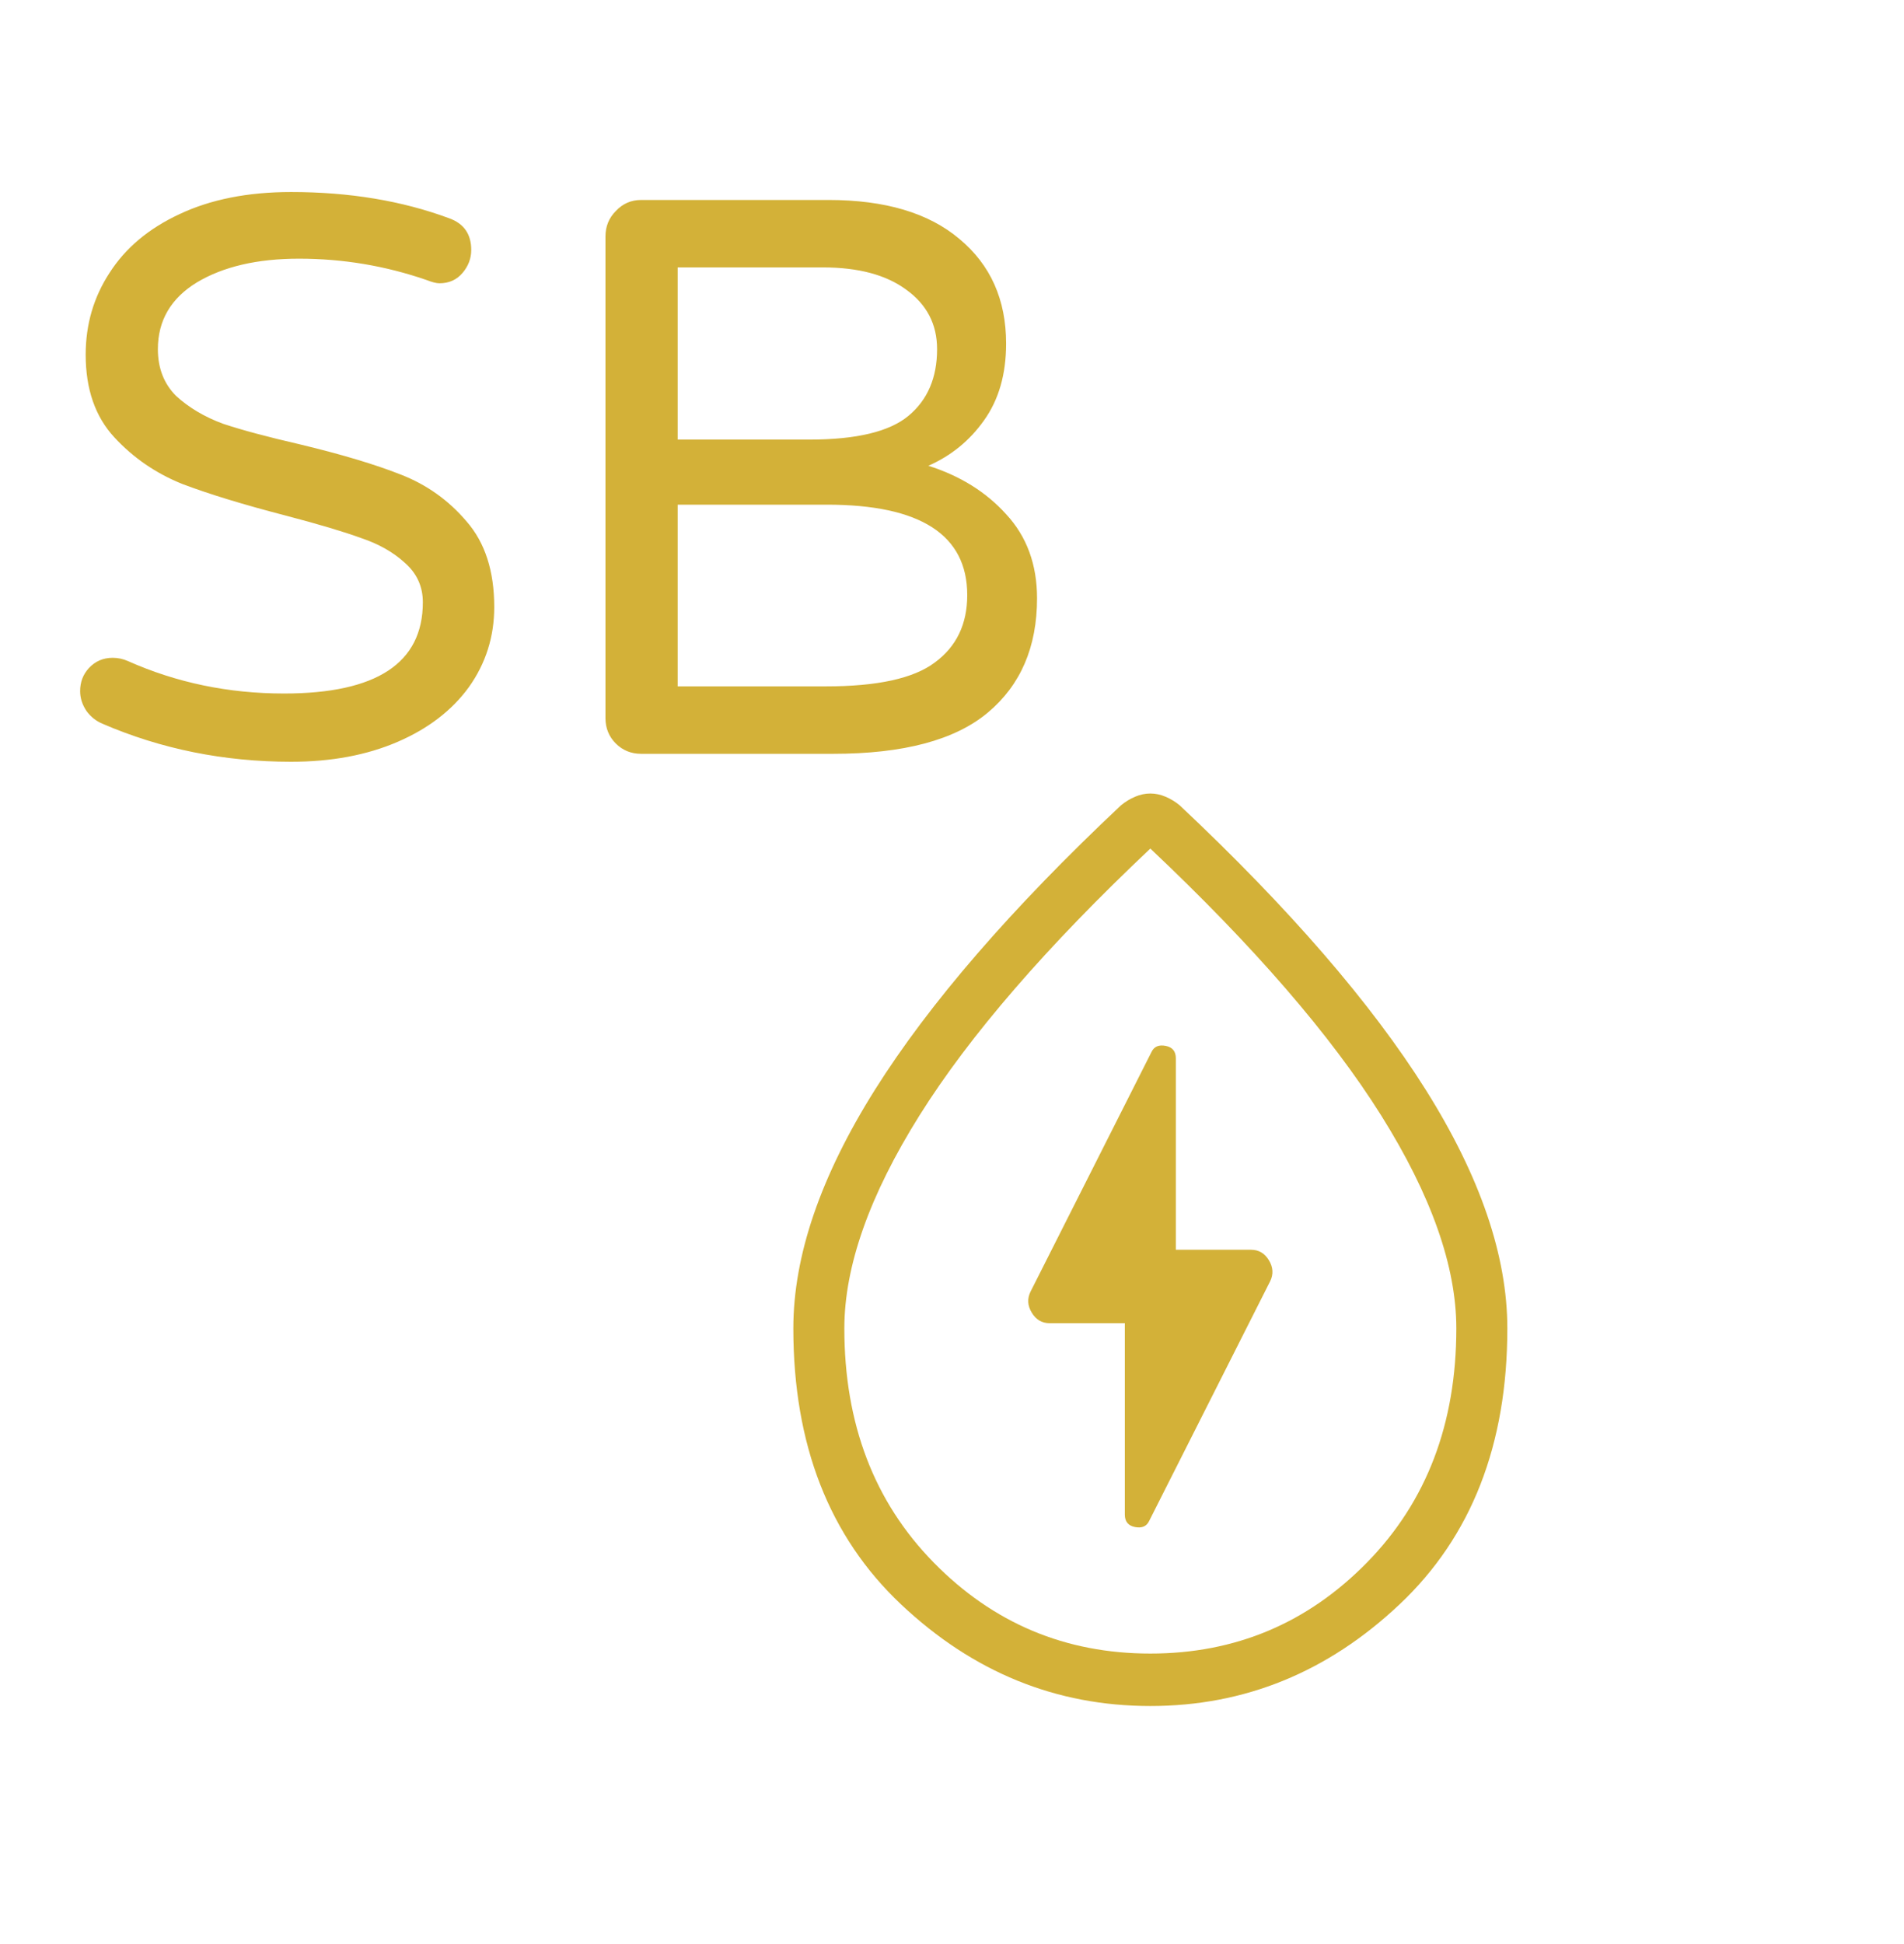 <svg width="48" height="49" viewBox="0 0 48 49" fill="none" xmlns="http://www.w3.org/2000/svg">
<mask id="mask0_1443_1342" style="mask-type:alpha" maskUnits="userSpaceOnUse" x="0" y="0" width="48" height="49">
<rect y="0.684" width="48" height="48" fill="#D9D9D9"/>
</mask>
<g mask="url(#mask0_1443_1342)">
<path d="M7.34 19.2C5.647 19.2 4.06 18.88 2.58 18.24C2.42 18.173 2.287 18.067 2.18 17.92C2.073 17.76 2.02 17.593 2.02 17.42C2.02 17.193 2.093 17 2.24 16.84C2.4 16.667 2.6 16.58 2.84 16.58C2.973 16.58 3.1 16.607 3.22 16.66C4.447 17.207 5.76 17.48 7.16 17.48C9.493 17.48 10.66 16.713 10.66 15.18C10.66 14.78 10.507 14.447 10.2 14.18C9.907 13.913 9.54 13.707 9.1 13.56C8.66 13.4 8.033 13.213 7.22 13C6.14 12.72 5.267 12.453 4.6 12.2C3.933 11.933 3.36 11.54 2.88 11.02C2.4 10.5 2.16 9.807 2.16 8.94C2.16 8.18 2.36 7.493 2.76 6.88C3.16 6.253 3.747 5.76 4.52 5.4C5.307 5.027 6.247 4.84 7.34 4.84C8.807 4.84 10.133 5.06 11.32 5.5C11.693 5.633 11.88 5.9 11.88 6.3C11.88 6.513 11.807 6.707 11.66 6.88C11.513 7.053 11.32 7.14 11.08 7.14C11 7.14 10.893 7.113 10.76 7.06C9.72 6.7 8.647 6.52 7.54 6.52C6.487 6.52 5.627 6.72 4.96 7.12C4.307 7.52 3.98 8.08 3.98 8.8C3.98 9.28 4.133 9.673 4.44 9.98C4.76 10.273 5.153 10.507 5.62 10.68C6.1 10.84 6.747 11.013 7.56 11.2C8.613 11.453 9.46 11.707 10.1 11.96C10.753 12.213 11.307 12.607 11.76 13.14C12.227 13.673 12.46 14.393 12.46 15.3C12.46 16.047 12.247 16.72 11.82 17.32C11.393 17.907 10.793 18.367 10.02 18.7C9.247 19.033 8.353 19.2 7.34 19.2ZM16.164 19C15.911 19 15.698 18.913 15.524 18.74C15.351 18.567 15.264 18.353 15.264 18.1V5.96C15.264 5.707 15.351 5.493 15.524 5.32C15.698 5.133 15.911 5.04 16.164 5.04H20.884C22.311 5.04 23.411 5.367 24.184 6.02C24.971 6.673 25.364 7.553 25.364 8.66C25.364 9.433 25.178 10.08 24.804 10.6C24.444 11.107 23.978 11.487 23.404 11.74C24.204 11.993 24.858 12.4 25.364 12.96C25.884 13.52 26.144 14.227 26.144 15.08C26.144 16.307 25.731 17.267 24.904 17.96C24.078 18.653 22.778 19 21.004 19H16.164ZM20.404 11.08C21.591 11.08 22.424 10.88 22.904 10.48C23.384 10.08 23.624 9.52 23.624 8.8C23.624 8.173 23.364 7.673 22.844 7.3C22.338 6.927 21.638 6.74 20.744 6.74H17.084V11.08H20.404ZM20.824 17.3C22.118 17.3 23.031 17.1 23.564 16.7C24.111 16.3 24.384 15.733 24.384 15C24.384 13.48 23.204 12.72 20.844 12.72H17.084V17.3H20.824Z" fill="#D3B138"/>
<path d="M28.357 33.351V38.175C28.357 38.352 28.443 38.456 28.614 38.489C28.786 38.522 28.904 38.473 28.968 38.34L32.021 32.293C32.107 32.117 32.096 31.941 31.989 31.764C31.882 31.588 31.732 31.5 31.539 31.5H29.643V26.675C29.643 26.499 29.557 26.394 29.386 26.361C29.214 26.328 29.096 26.378 29.032 26.51L25.979 32.557C25.893 32.734 25.904 32.91 26.011 33.086C26.118 33.263 26.268 33.351 26.461 33.351H28.357ZM29 43C26.621 43 24.527 42.146 22.715 40.438C20.905 38.731 20 36.413 20 33.483C20 31.654 20.686 29.649 22.057 27.468C23.429 25.287 25.496 22.897 28.261 20.297C28.368 20.209 28.486 20.137 28.614 20.082C28.743 20.027 28.871 20 29 20C29.129 20 29.257 20.027 29.386 20.082C29.514 20.137 29.632 20.209 29.739 20.297C32.504 22.897 34.571 25.287 35.943 27.468C37.314 29.649 38 31.654 38 33.483C38 36.413 37.094 38.731 35.283 40.438C33.473 42.146 31.379 43 29 43ZM29 41.678C31.143 41.678 32.964 40.912 34.464 39.381C35.964 37.85 36.714 35.884 36.714 33.483C36.714 31.919 36.082 30.128 34.818 28.112C33.554 26.097 31.614 23.855 29 21.388C26.386 23.855 24.446 26.097 23.182 28.112C21.918 30.128 21.286 31.919 21.286 33.483C21.286 35.884 22.036 37.85 23.536 39.381C25.036 40.912 26.857 41.678 29 41.678Z" fill="#D3B138"/>
</g>
</svg>
